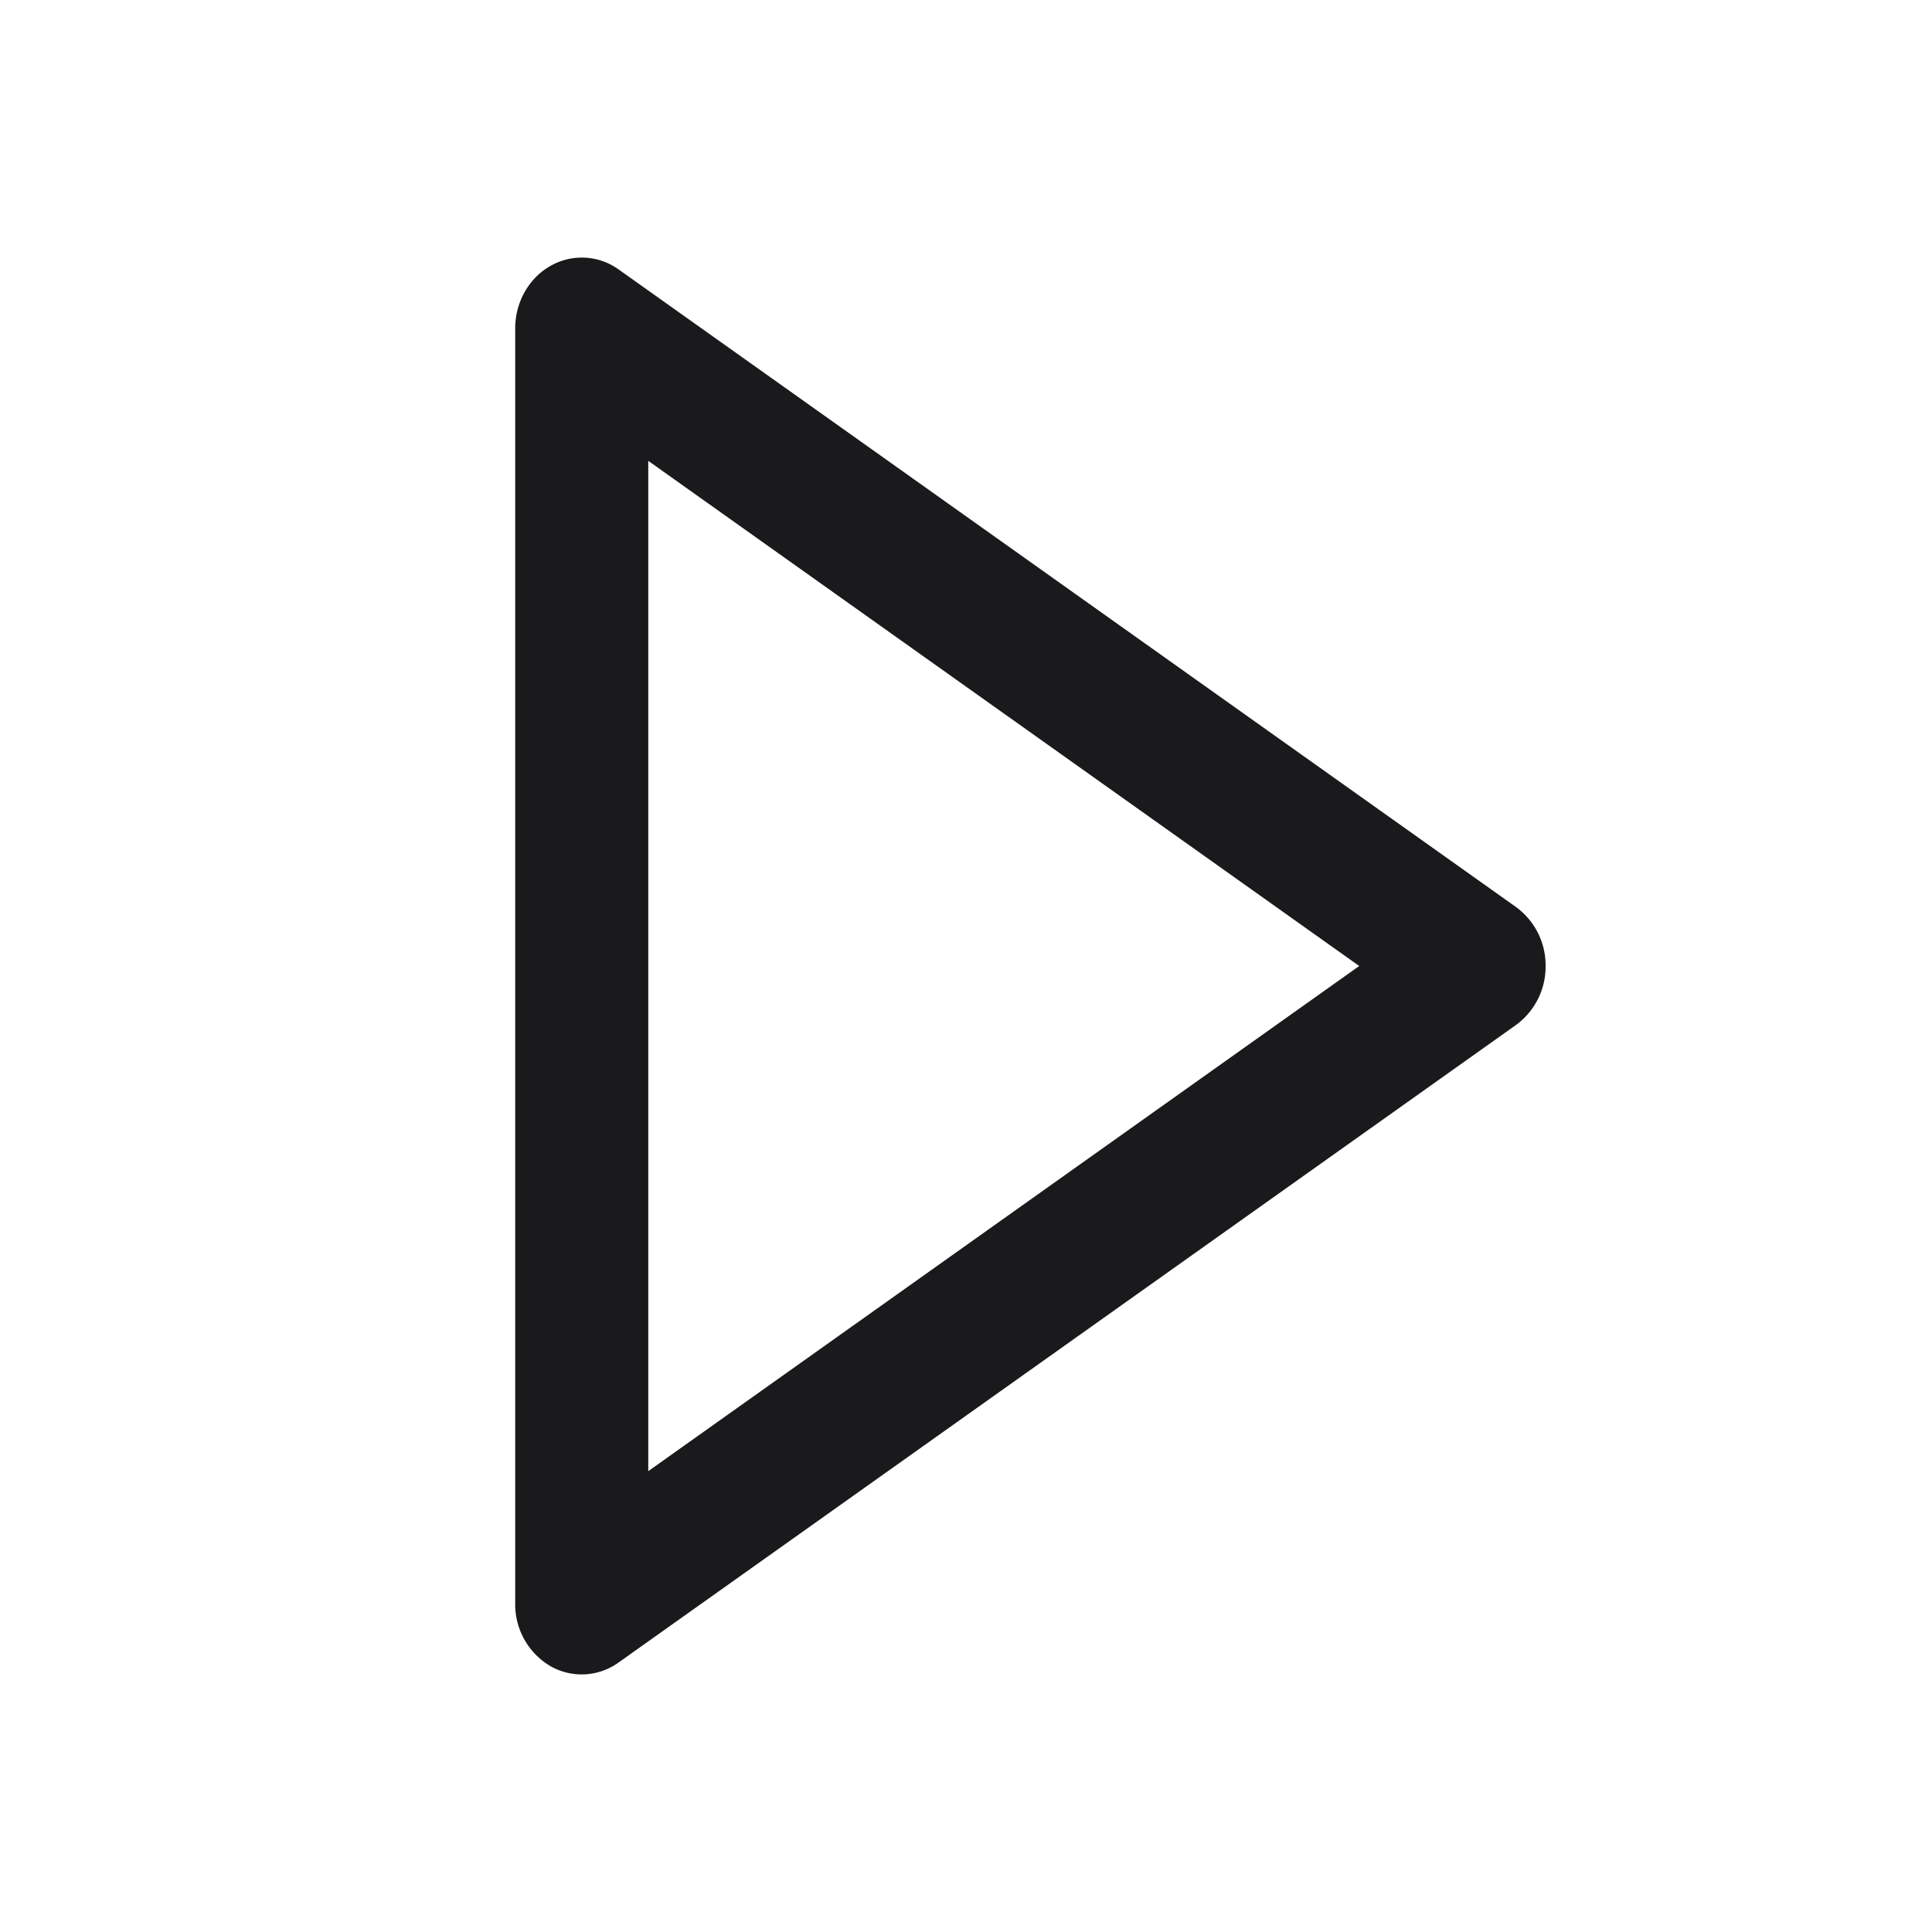 <svg width="15" height="15" viewBox="0 0 15 15" fill="none" xmlns="http://www.w3.org/2000/svg"><path fill-rule="evenodd" clip-rule="evenodd" d="M4.273 2.065a.49.49 0 01.53.027l6.967 4.95A.56.56 0 0112 7.5a.56.56 0 01-.23.458l-6.968 4.95a.49.49 0 01-.53.027A.556.556 0 014 12.45v-9.9c0-.203.105-.39.273-.485zm.76 1.513v7.844l5.52-3.922-5.52-3.922z" fill="#1A1A1C"/></svg>